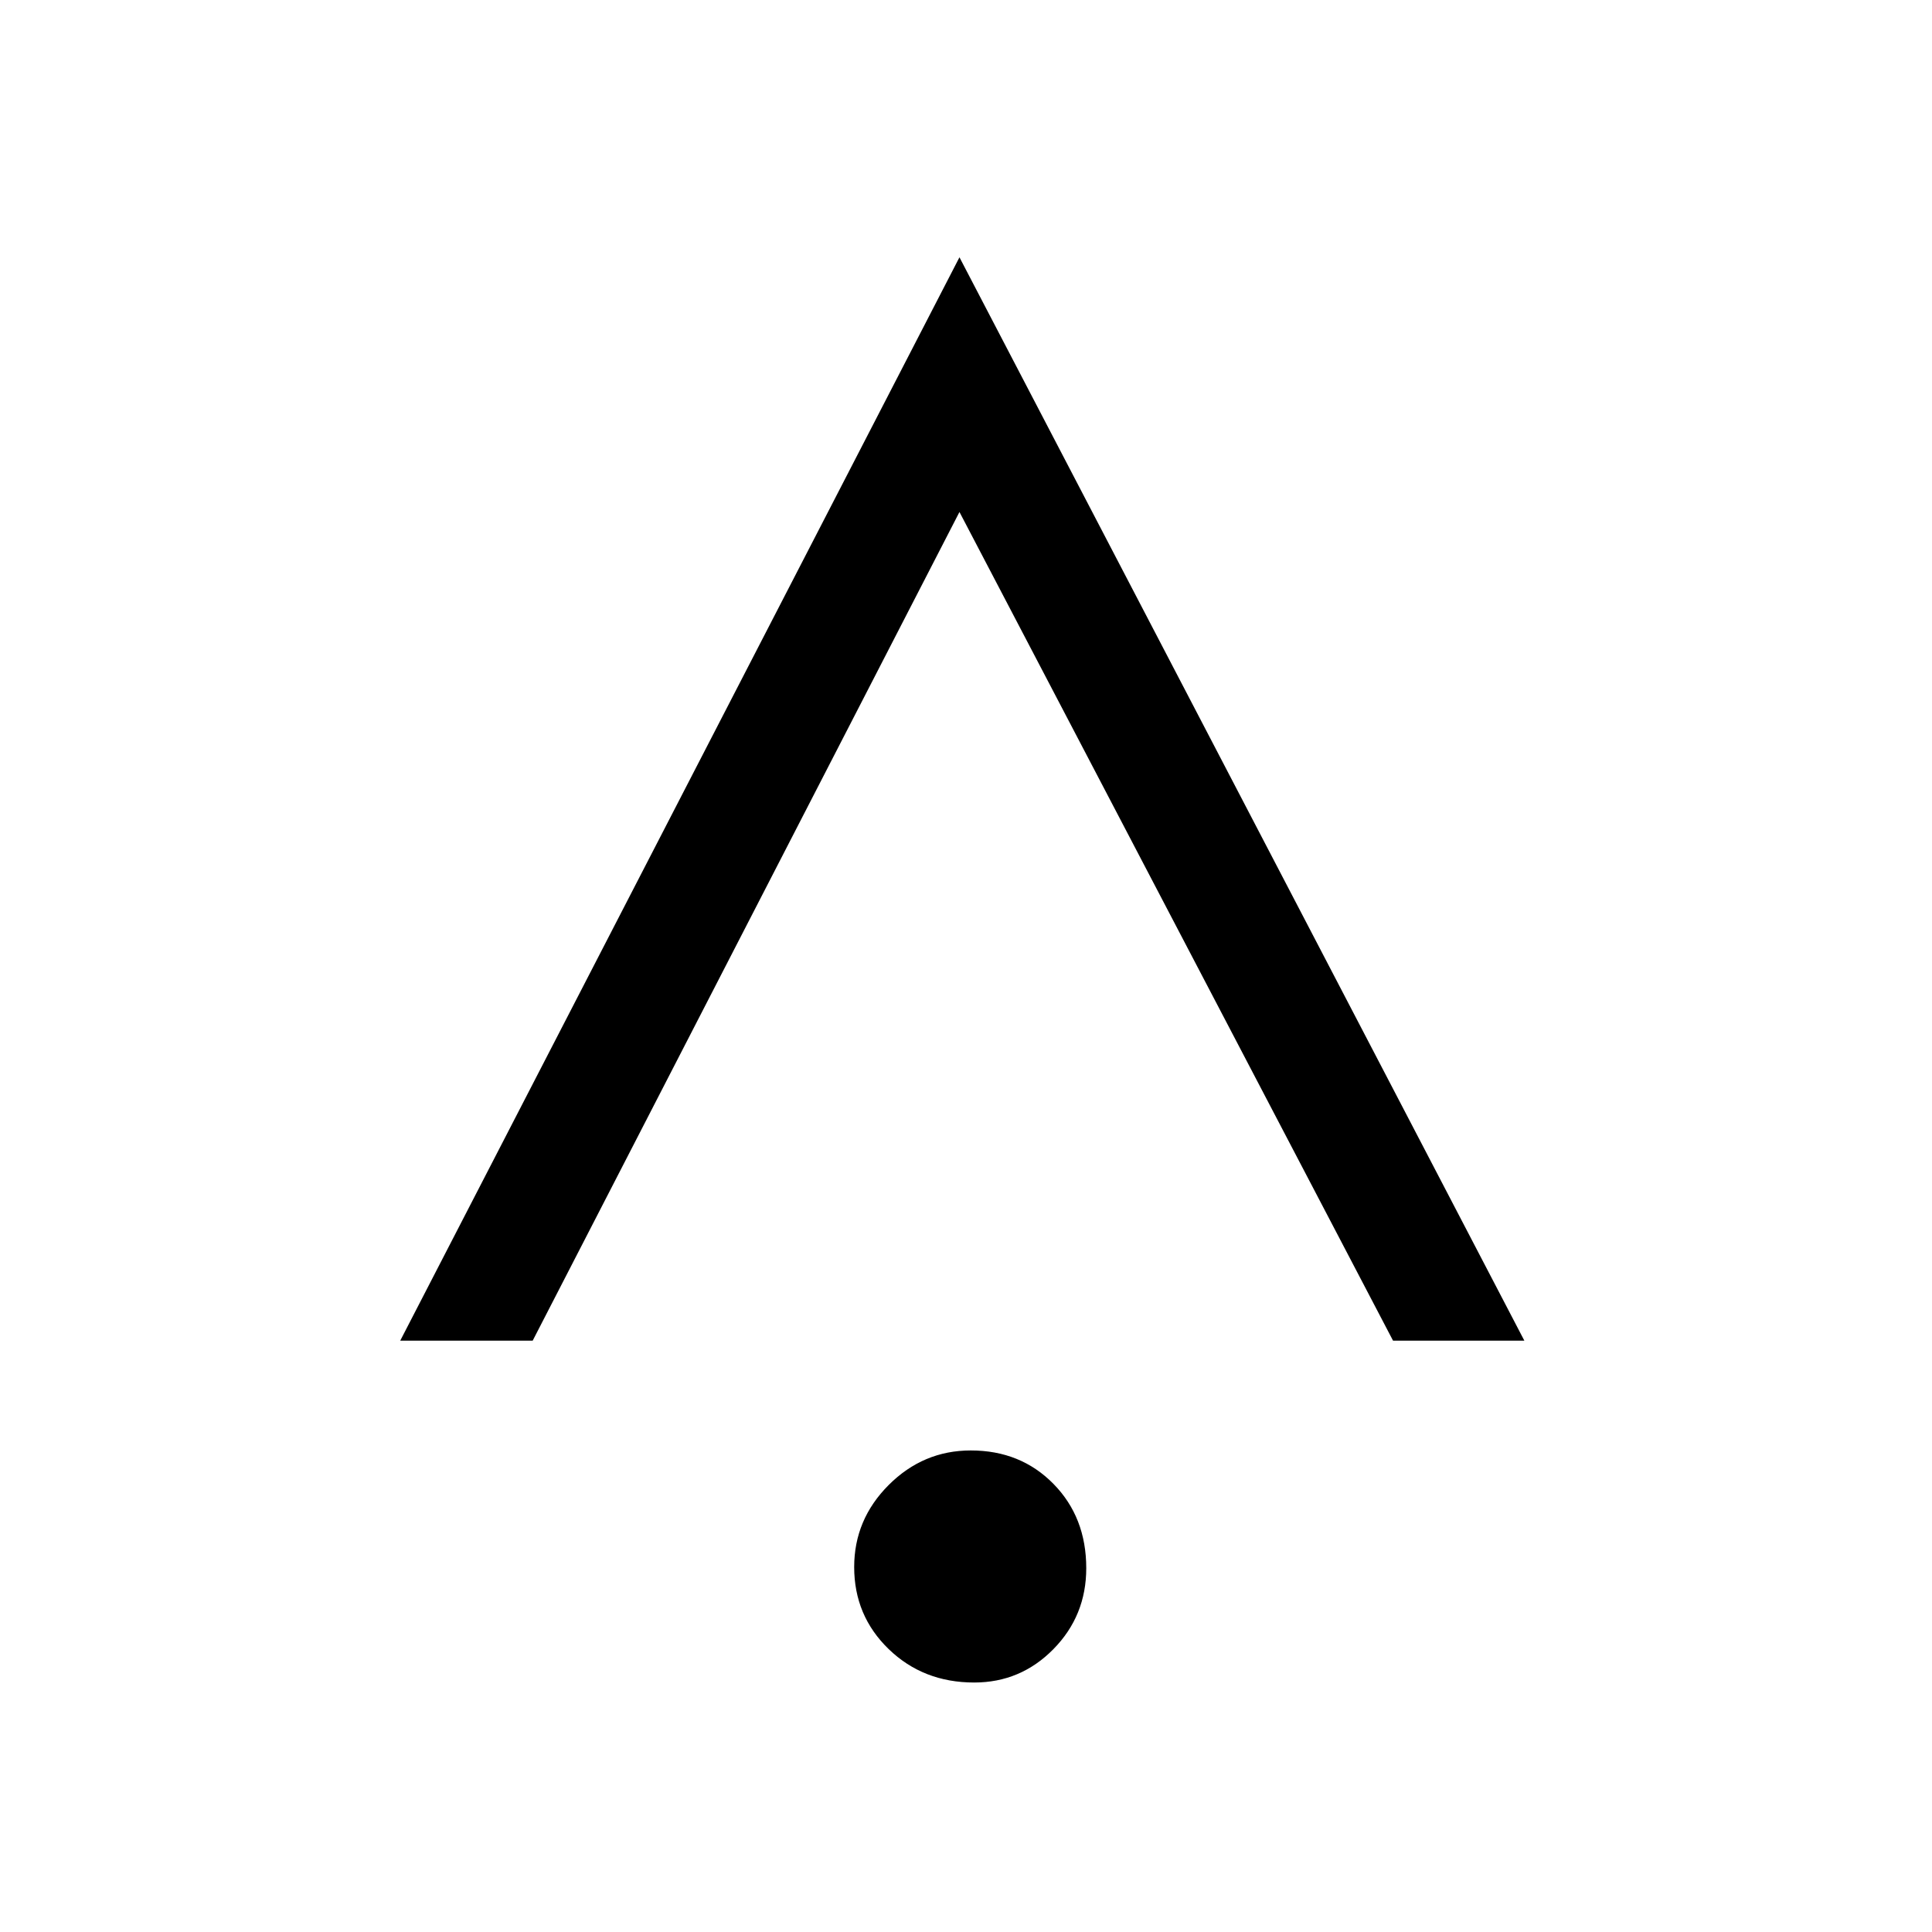 <svg width="250px" height="250px" xmlns="http://www.w3.org/2000/svg" xmlns:xlink="http://www.w3.org/1999/xlink">
<g style="">  <path d="M180.258,173.479 L124.154,66.252 L68.93,173.479 L51.791,173.479 L124.154,33.293 L197.25,173.479 Z M125.619,187.688 C129.916,187.688,133.48,189.128,136.312,192.009 C139.145,194.89,140.561,198.527,140.561,202.922 C140.561,207.023,139.145,210.515,136.312,213.396 C133.48,216.276,130.063,217.717,126.059,217.717 C121.664,217.717,117.978,216.276,114.999,213.396 C112.02,210.515,110.531,206.975,110.531,202.775 C110.531,198.674,112.02,195.134,114.999,192.155 C117.978,189.177,121.518,187.688,125.619,187.688 Z " style="fill: rgba(0, 0, 0, 1); " fill="#000000" stroke="none" />
</g></svg>